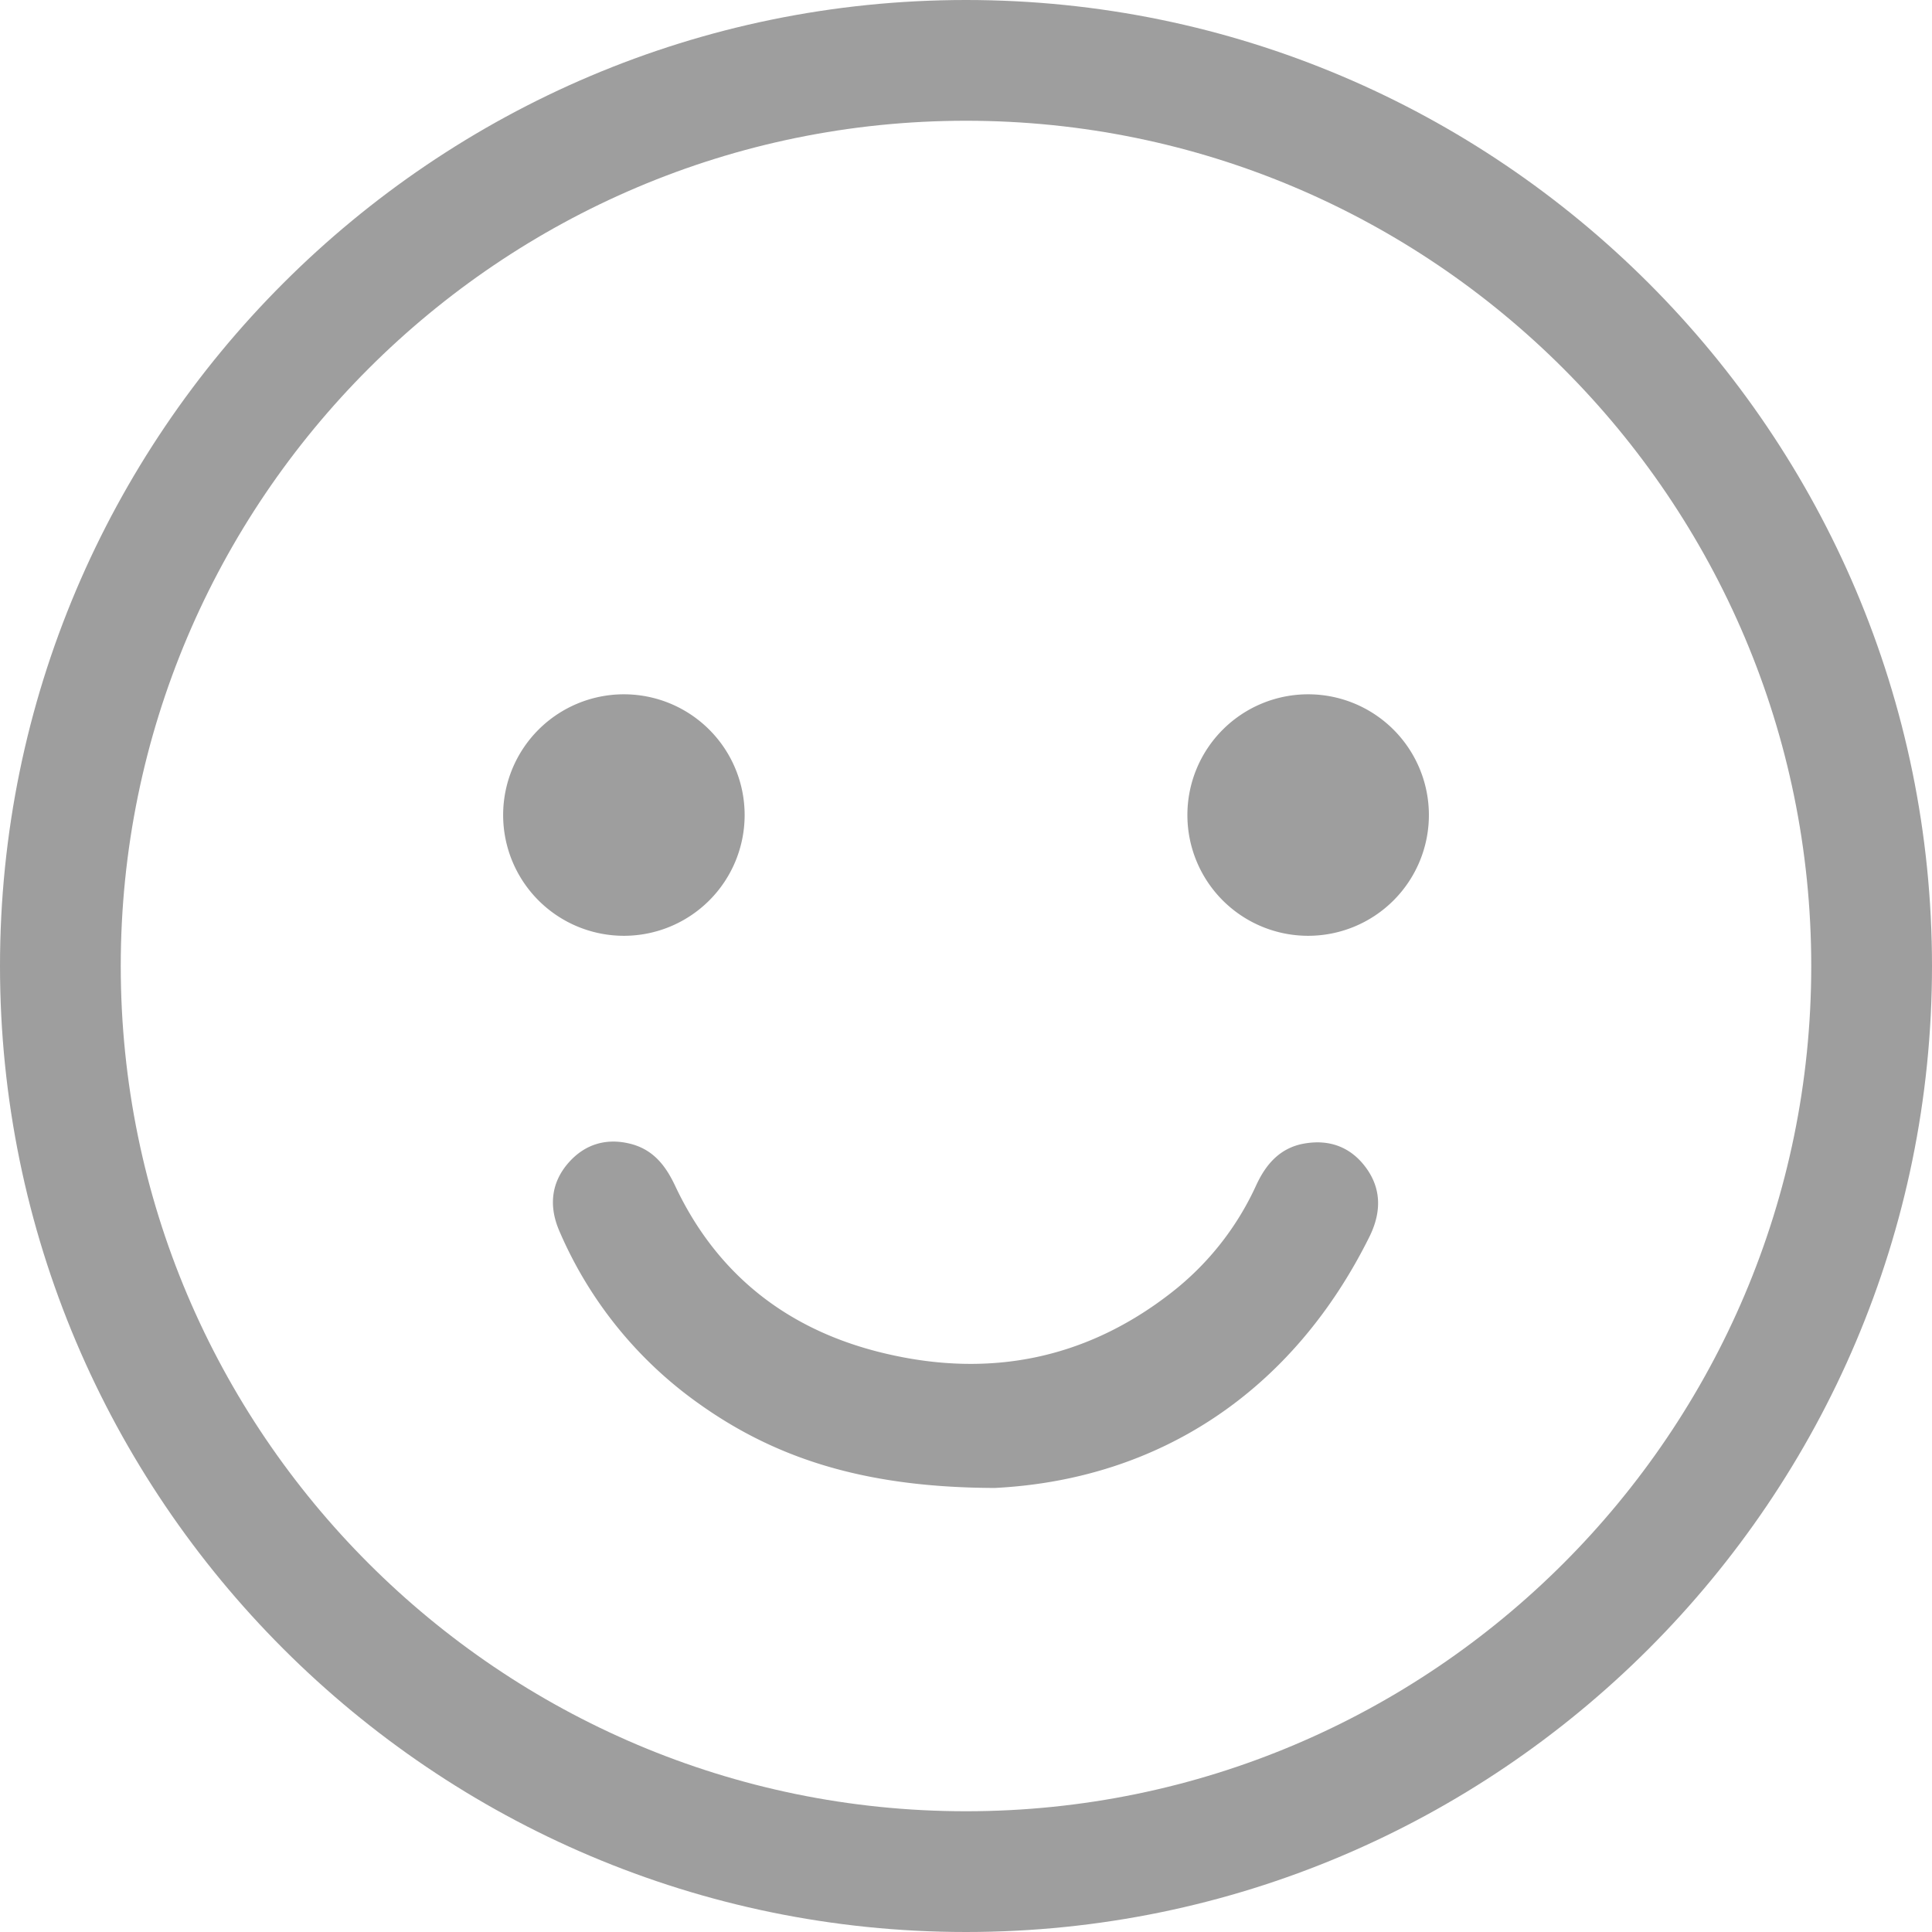<?xml version="1.0" encoding="UTF-8" standalone="no"?>
<svg
   id="Layer_1"
   data-name="Layer 1"
   viewBox="0 0 1200 1200"
   version="1.1"
   xmlns="http://www.w3.org/2000/svg"
   xmlns:svg="http://www.w3.org/2000/svg">
  <defs
     id="defs4">
    <style
       id="style2">.cls-1{fill:#9e9e9e;}</style>
  </defs>
  <path
     class="cls-1"
     d="M600,0C269.14,0,0,269.14,0,600s269.14,600,600,600,600-269.14,600-600S930.86,0,600,0Zm0,1125C310.5,1125,75,889.5,75,600S310.5,75,600,75s525,235.5,525,525S889.5,1125,600,1125Z"
     id="path6" />
  <path
     class="cls-1"
     d="M847.89,724.55c-9.09-11.91-21.88-17-37.6-14.3-17.53,2.93-25.59,16.31-30.13,26.12a178,178,0,0,1-53,66.82c-51.66,40.14-110.88,53-176.56,37.67-61.08-14.16-105.22-49.17-131.1-104-5-10.62-12.11-22-26.86-26.14-15.43-4.25-29.25-.34-39.69,11.67s-12.26,26.49-5.62,42a254.07,254.07,0,0,0,87.26,107.81c50.24,35.7,106.69,51.71,183,52h.3c102.88-5.21,185.54-60.75,232.86-156.38C858.53,751.82,857.6,737.27,847.89,724.55Z"
     id="path8" />
  <path
     id="circle10"
     class="cls-1"
     style="fill:#9e9e9e"
     d="m 887.51,506.24 a 75,75 0 0 1 -75,75 75,75 0 0 1 -75,-75 75,75 0 0 1 75,-75 75,75 0 0 1 75,75 z" />
  <path
     id="circle12"
     class="cls-1"
     style="fill:#9e9e9e"
     d="m 462.51,506.24 a 75,75 0 0 1 -75,75 75,75 0 0 1 -75,-75 75,75 0 0 1 75,-75 75,75 0 0 1 75,75 z" />
</svg>
